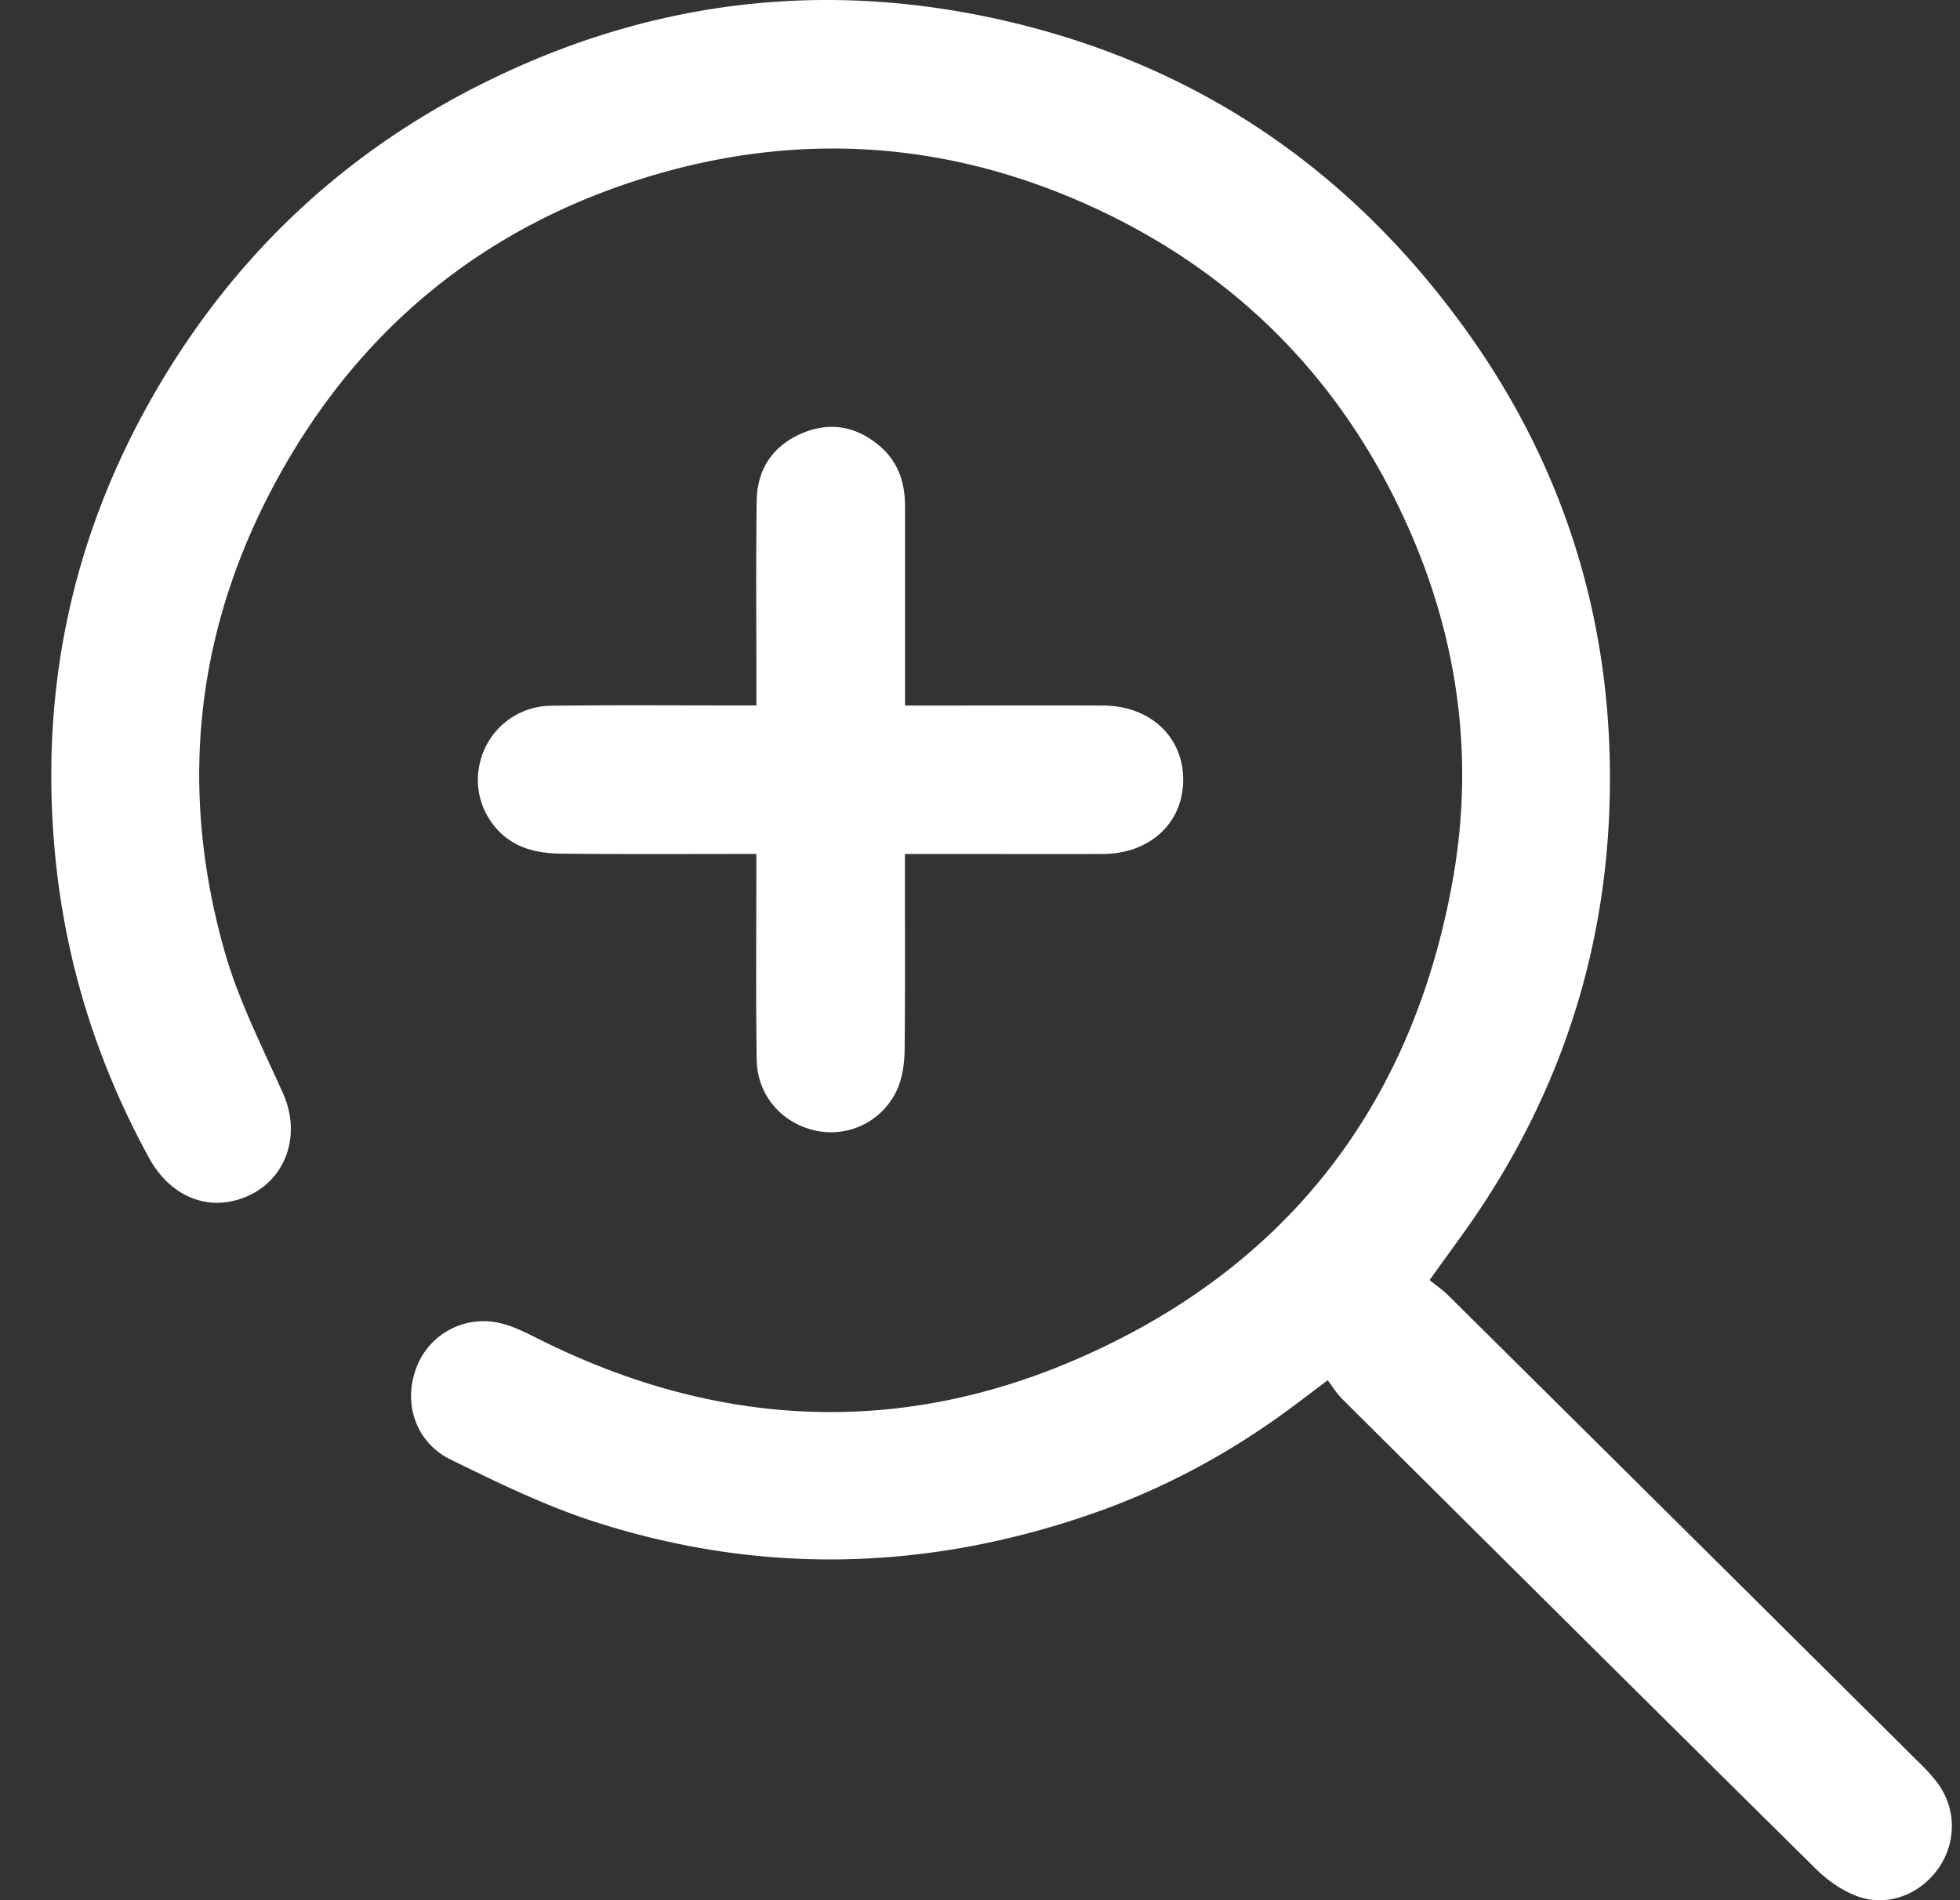 <svg width="33" height="32" fill="none" xmlns="http://www.w3.org/2000/svg"><rect width="100%" height="100%" fill="#333333" stroke="none"/><g clip-path="url(#clip0_303_2078)" fill="#fff"><path d="M22.353 23.242c.09.12.157.23.245.317 2.659 2.644 5.317 5.288 7.984 7.922.194.192.44.361.692.454.511.185 1.061-.034 1.369-.481.3-.438.295-1-.024-1.431a3.236 3.236 0 00-.336-.369c-2.63-2.613-5.262-5.225-7.895-7.835-.095-.095-.209-.173-.318-.262.327-.46.633-.864.91-1.288 1.49-2.28 2.188-4.794 2.122-7.508-.066-2.697-.909-5.148-2.507-7.322-1.976-2.693-4.599-4.427-7.87-5.133C13.89-.306 11.14 0 8.502 1.225 5.884 2.439 3.877 4.318 2.483 6.832 1.22 9.11.699 11.563.908 14.168c.15 1.895.69 3.67 1.604 5.336.308.563.84.842 1.386.726.836-.178 1.223-1.022.866-1.82-.351-.785-.748-1.564-.982-2.386-.818-2.885-.46-5.651 1.047-8.242 1.36-2.337 3.353-3.934 5.923-4.755 2.602-.831 5.177-.678 7.666.47 2.457 1.134 4.228 2.964 5.314 5.433.827 1.884 1.09 3.864.727 5.894-.679 3.797-2.8 6.53-6.324 8.062-3.01 1.308-6.04 1.158-8.994-.301-.259-.128-.526-.274-.804-.32a1.208 1.208 0 00-1.346.823c-.194.576.021 1.209.594 1.49.781.384 1.574.771 2.399 1.04 2.805.91 5.615.842 8.397-.124 1.155-.401 2.23-.97 3.223-1.688.226-.164.449-.335.746-.559l.003-.005z"/><path d="M15.238 11.88V8.525c0-.407-.122-.76-.439-1.024-.393-.328-.84-.405-1.312-.197-.484.214-.74.607-.747 1.131-.014 1.02-.005 2.04-.005 3.06v.385h-.347c-1.032 0-2.062-.008-3.093.005a1.24 1.24 0 00-1.23 1.037c-.102.55.204 1.132.735 1.343.197.078.424.109.637.111 1.083.012 2.166.005 3.297.005v.34c0 1.04-.009 2.081.006 3.122.009.613.437 1.091 1.03 1.205a1.224 1.224 0 001.347-.726c.079-.196.111-.424.114-.637.01-.979.005-1.958.005-2.936v-.367h.893c.813 0 1.624.002 2.437 0 .795-.004 1.351-.52 1.355-1.244.004-.726-.554-1.252-1.343-1.256-.988-.005-1.979 0-2.967 0h-.375l.002-.004z"/></g><defs><clipPath id="clip0_303_2078"><path fill="#fff" transform="matrix(-1 0 0 1 32.864 0)" d="M0 0h32v32H0z"/></clipPath></defs></svg>